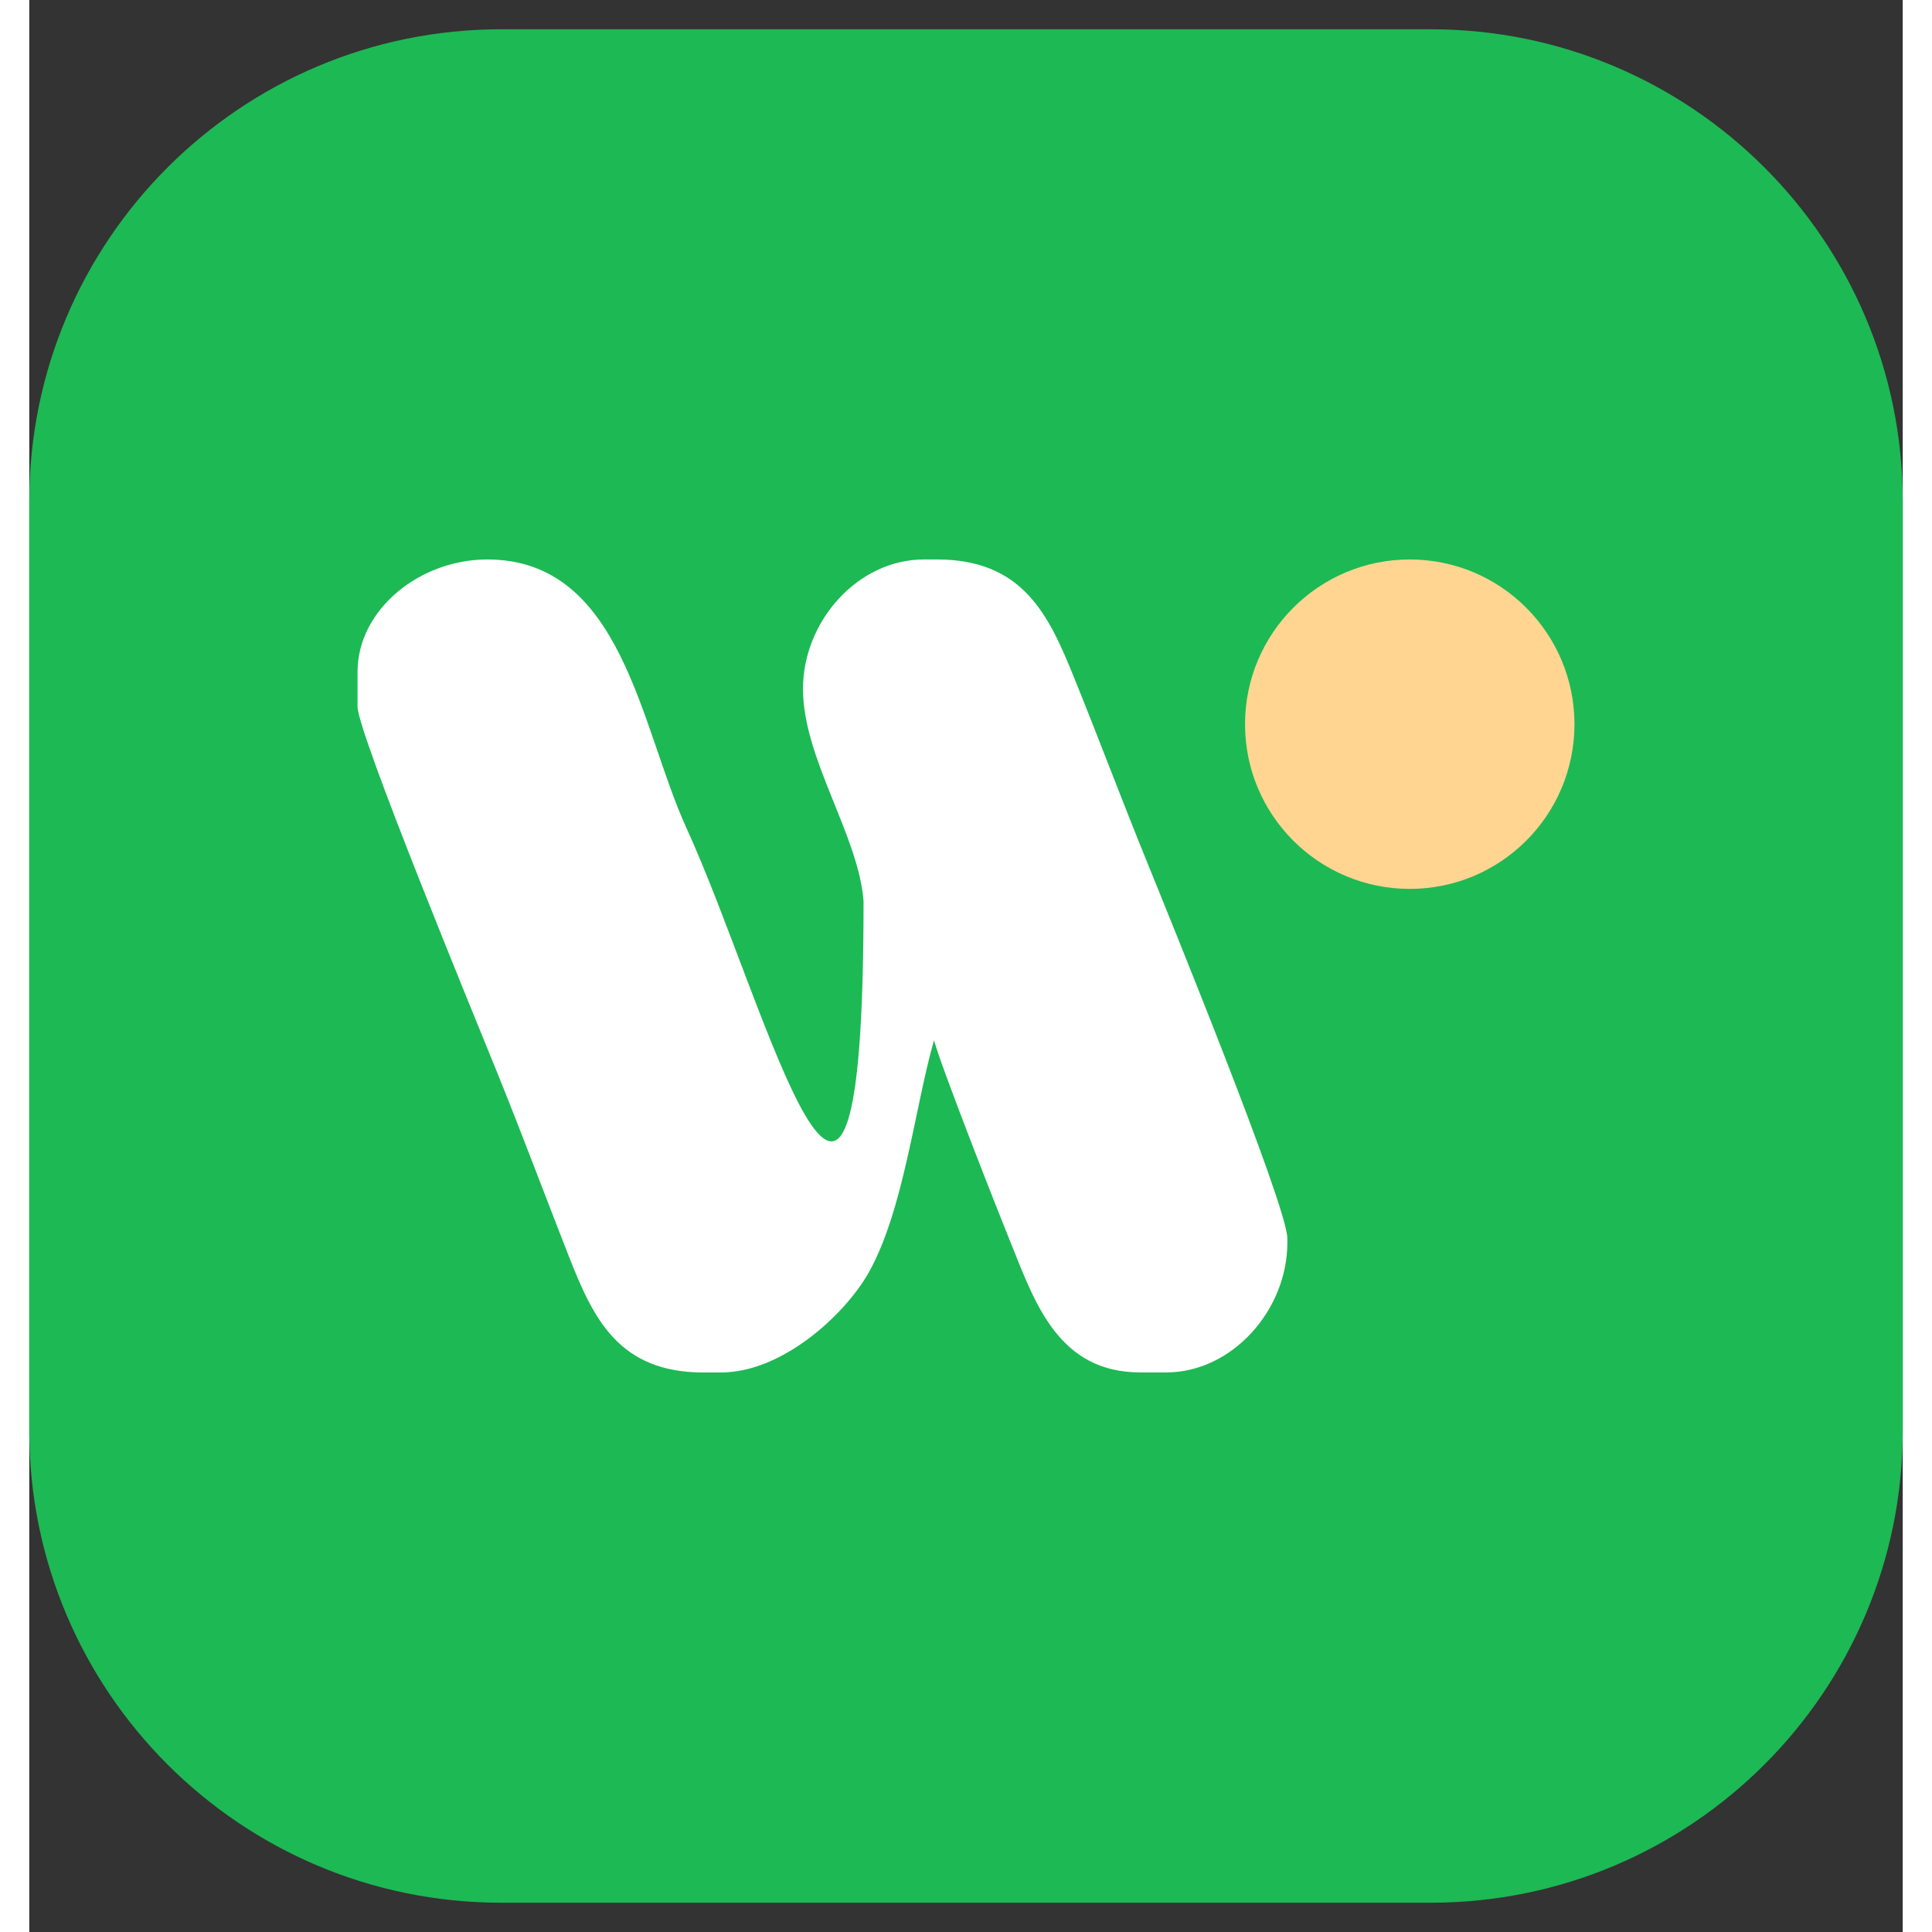 <svg width="32" height="32" viewBox="0 0 32 33" fill="none" xmlns="http://www.w3.org/2000/svg">
    <rect x="0" y="0" width="32" height="33" fill="#333333" stroke="none"/>
    <path
        d="M23.938 0.5H8.062C3.609 0.5 0 4.109 0 8.562V24.438C0 28.89 3.609 32.5 8.062 32.5H23.938C28.39 32.5 32 28.89 32 24.438V8.562C32 4.109 28.39 0.5 23.938 0.5Z"
        fill="#1DB954" />
    <path fill-rule="evenodd" clip-rule="evenodd"
        d="M13.216 11.772C13.216 12.955 14.167 14.273 14.25 15.392C14.25 23.798 12.612 17.175 11.222 14.136C10.438 12.422 10.134 9.556 7.823 9.556C6.666 9.556 5.607 10.414 5.607 11.477V12.069C5.607 12.521 7.673 17.53 7.994 18.324C8.424 19.387 8.814 20.434 9.216 21.458C9.631 22.511 10.059 23.443 11.517 23.443H11.812C12.866 23.443 13.92 22.458 14.322 21.764C14.935 20.704 15.131 18.881 15.454 17.768C15.572 18.215 16.556 20.718 16.784 21.278C17.186 22.276 17.594 23.442 18.977 23.442H19.42C20.548 23.442 21.489 22.374 21.489 21.227V21.152C21.489 20.603 19.446 15.596 19.102 14.748C18.664 13.673 18.281 12.647 17.846 11.574C17.417 10.511 16.977 9.556 15.505 9.556H15.282C14.152 9.556 13.215 10.61 13.215 11.771L13.216 11.772Z"
        fill="white" />
    <path fill-rule="evenodd" clip-rule="evenodd"
        d="M23.58 9.556C22.026 9.556 20.766 10.817 20.766 12.37C20.766 13.924 22.026 15.183 23.58 15.183C25.134 15.183 26.393 13.924 26.393 12.37C26.393 10.817 25.134 9.556 23.58 9.556Z"
        fill="#FFD591" />
</svg>